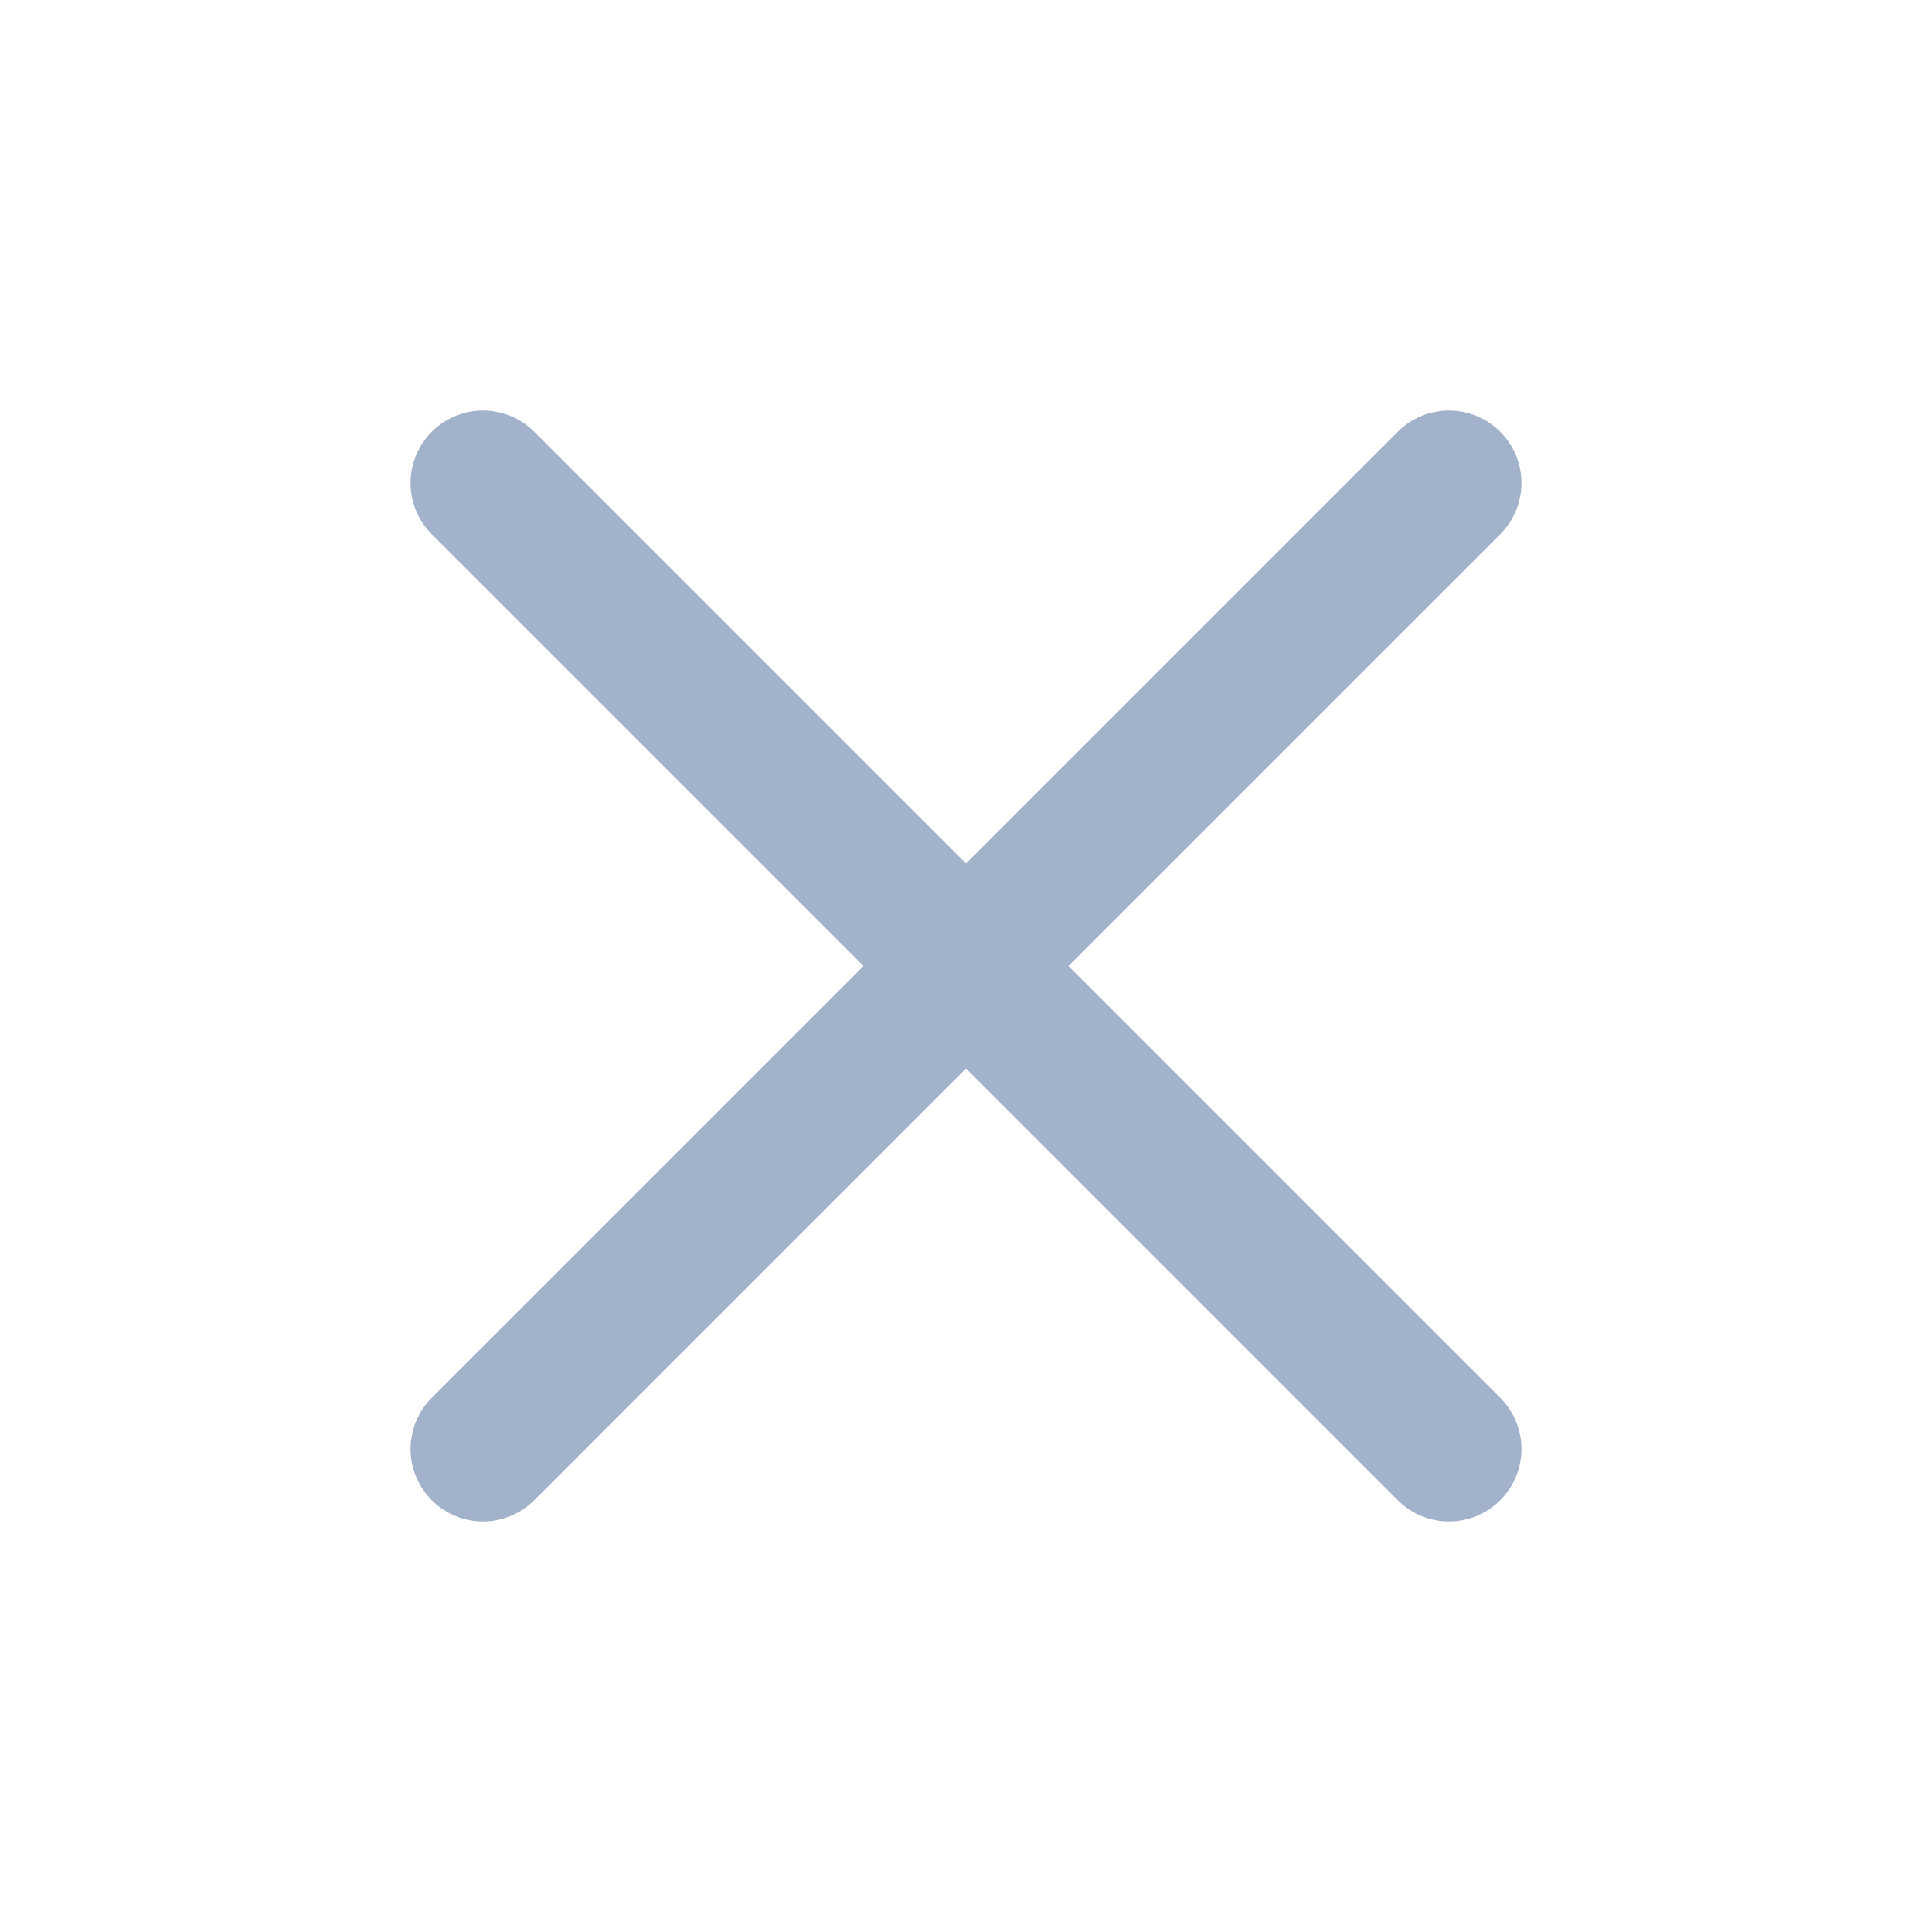 <svg width="20" height="20" viewBox="0 0 20 20" fill="none" xmlns="http://www.w3.org/2000/svg">
<path d="M15 5L5 15M5 5L15 15" stroke="#A3B2CB" stroke-width="1.5" stroke-linecap="round" stroke-linejoin="round"/>
</svg>
